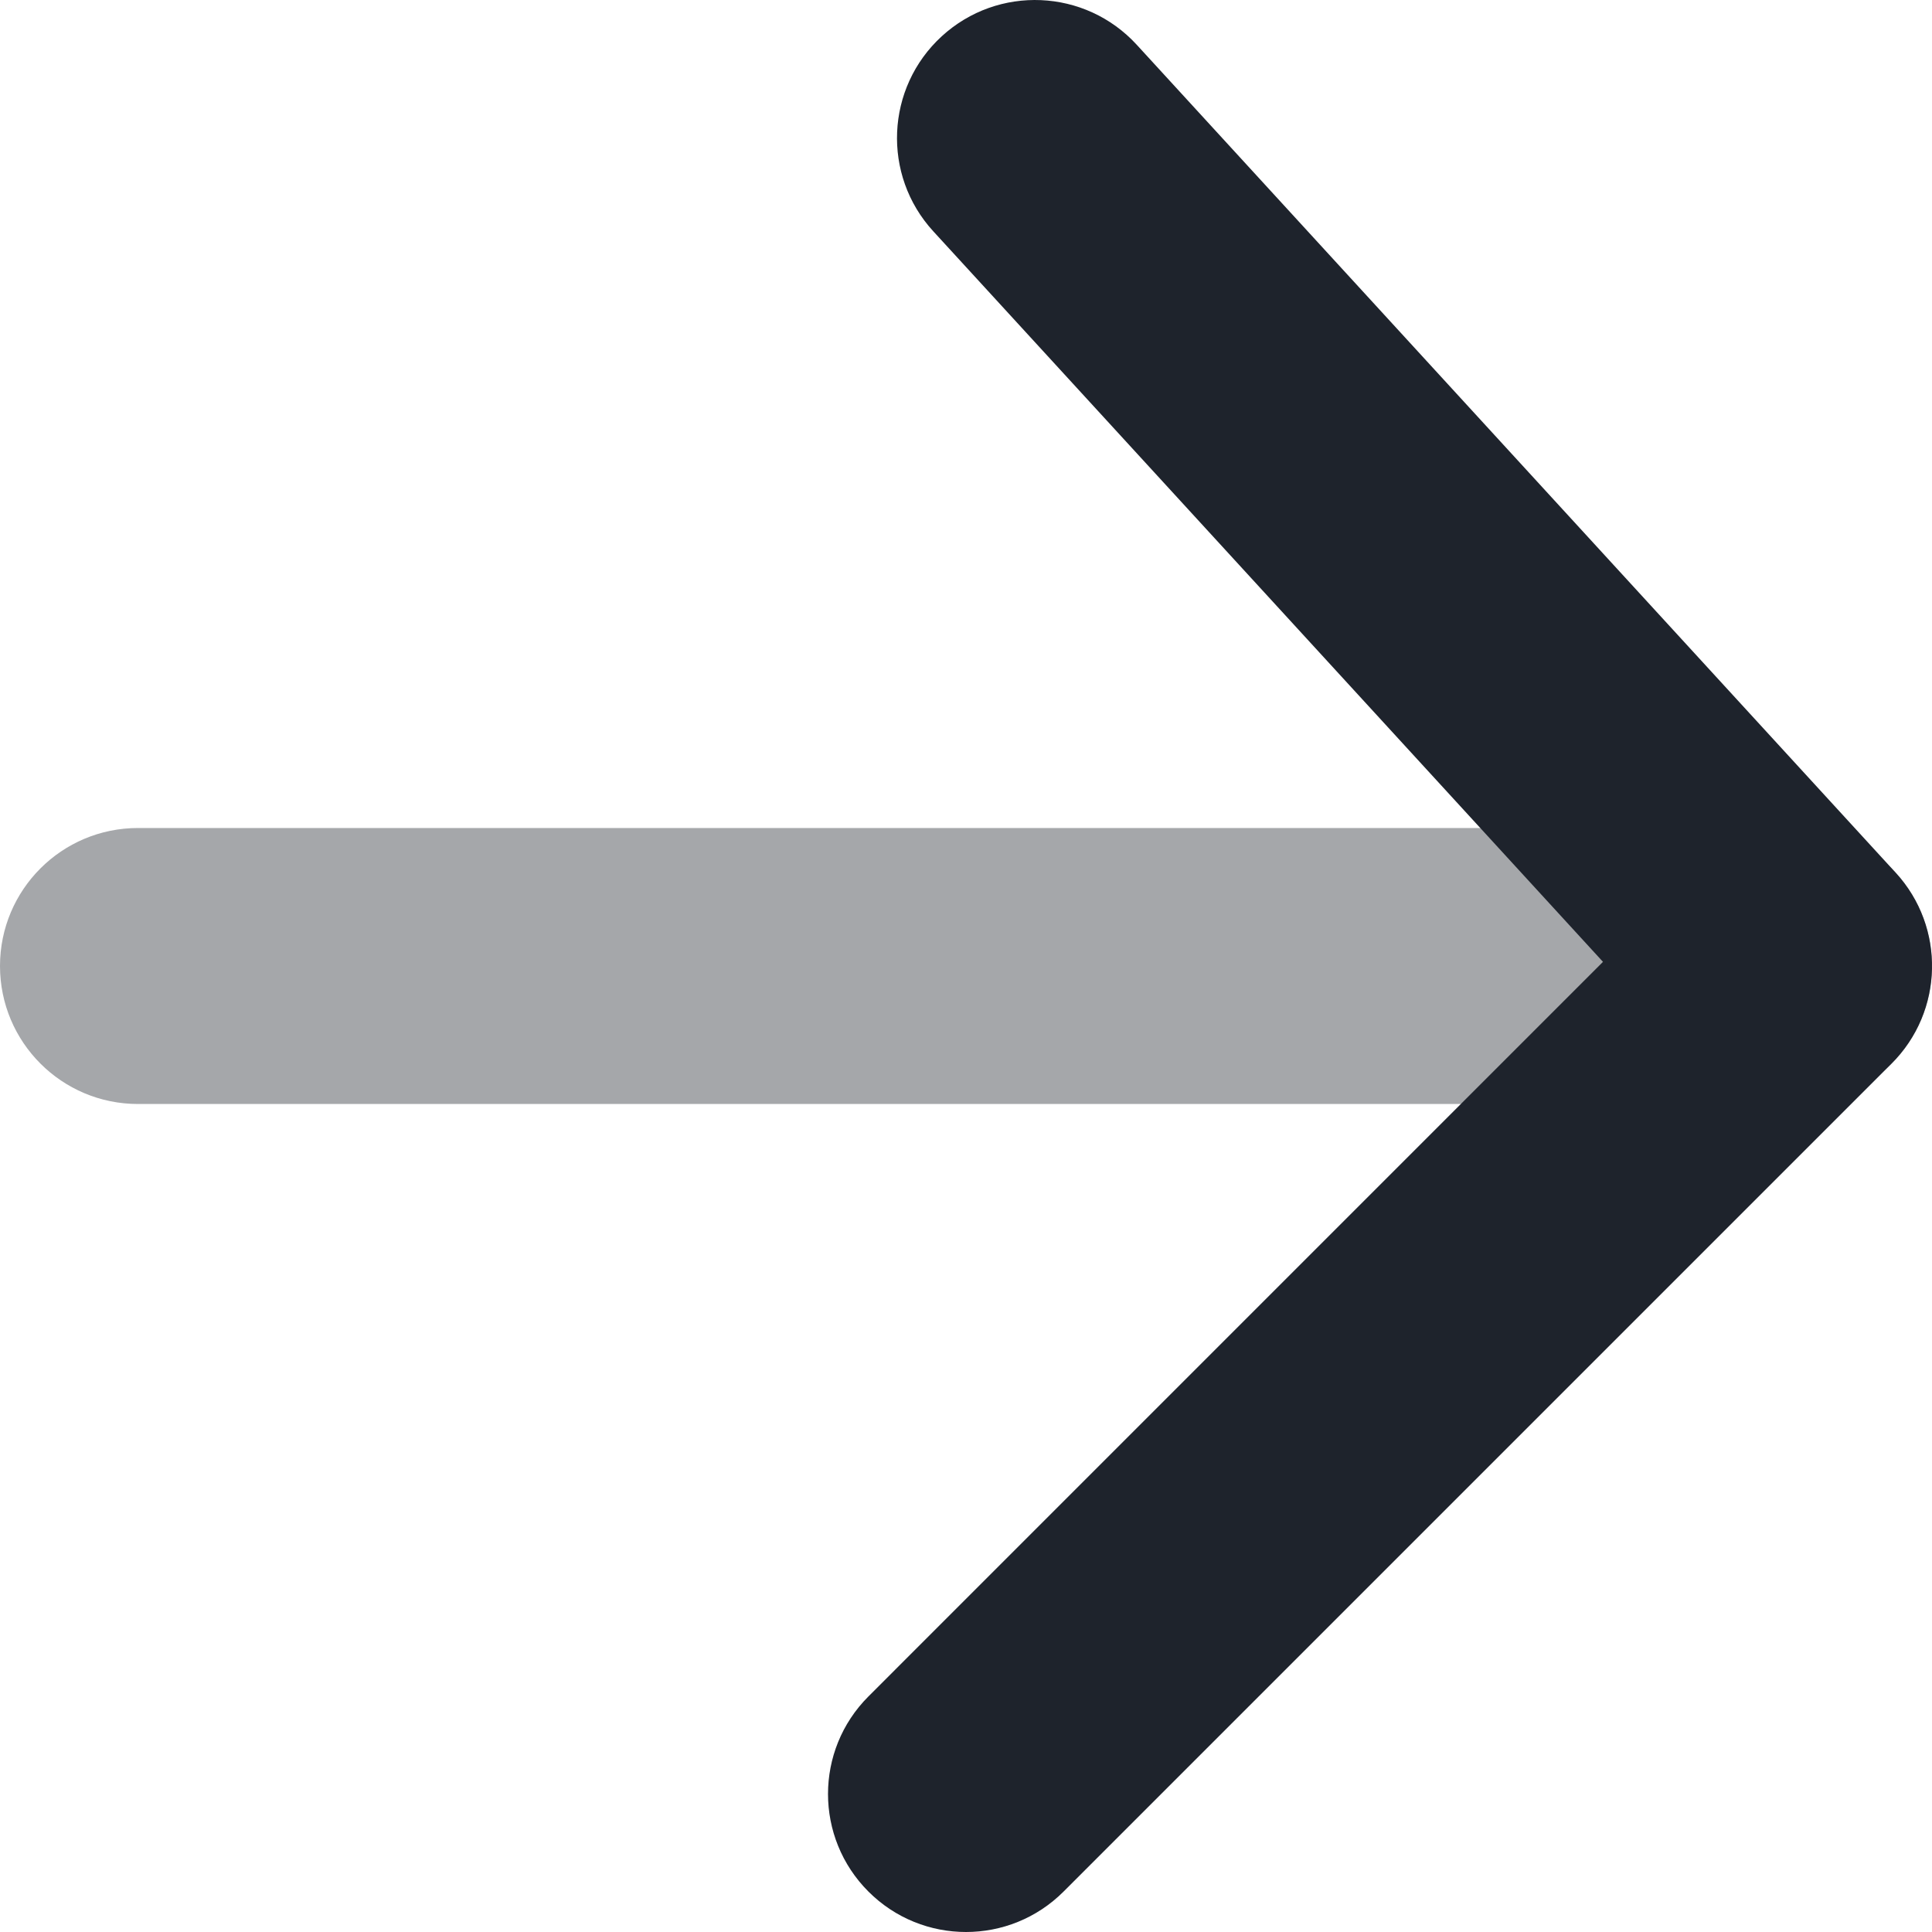<svg width="40" height="40" viewBox="0 0 40 40" fill="none" xmlns="http://www.w3.org/2000/svg">
  <path opacity="0.4" fill-rule="evenodd" clip-rule="evenodd" d="M0 20C0 18.422 1.279 17.143 2.857 17.143H37.143C38.721 17.143 40 18.422 40 20C40 21.578 38.721 22.857 37.143 22.857H2.857C1.279 22.857 0 21.578 0 20Z" fill="#1E232C"/>
  <path fill-rule="evenodd" clip-rule="evenodd" d="M17.98 35.123L33.188 19.914L19.322 4.788C18.256 3.625 18.335 1.817 19.498 0.751C20.661 -0.315 22.468 -0.237 23.535 0.927L39.249 18.069C40.283 19.197 40.245 20.939 39.163 22.02L22.02 39.163C20.904 40.279 19.096 40.279 17.98 39.163C16.864 38.047 16.864 36.238 17.98 35.123Z" fill="#1E232C"/>
</svg>
